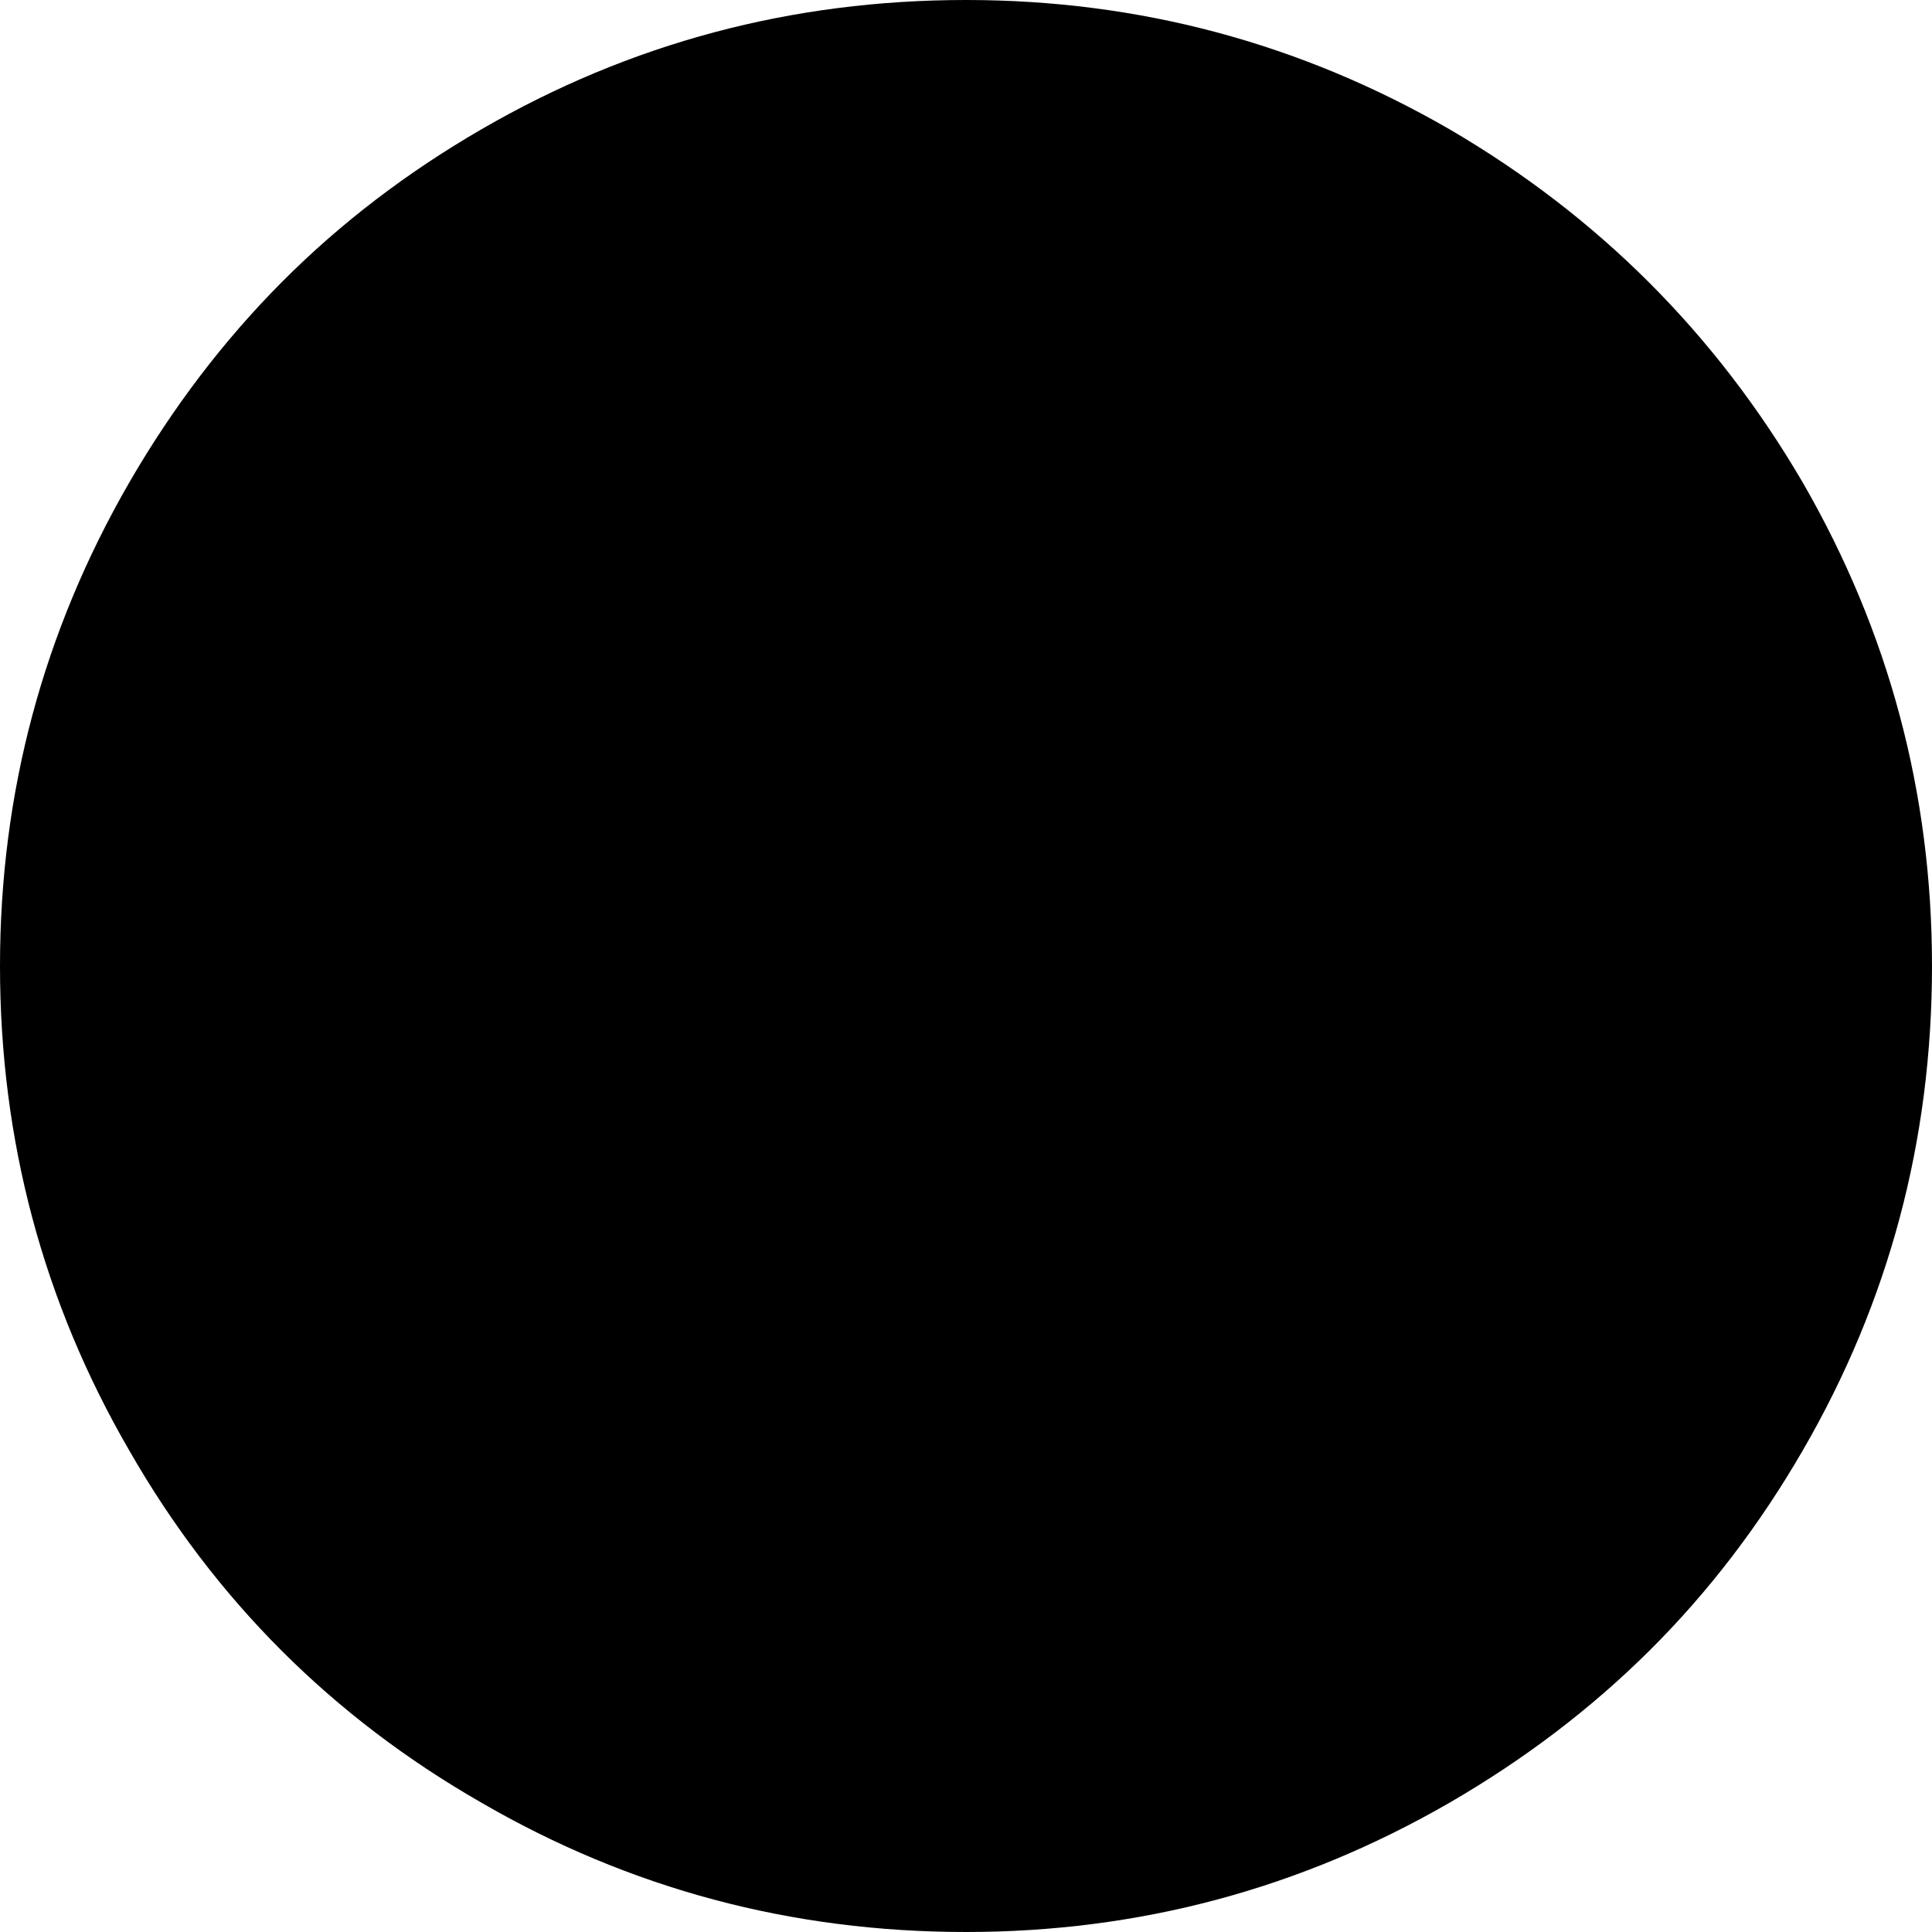 <svg viewBox="0 0 1958 1958" xmlns="http://www.w3.org/2000/svg"><path d="m979 0q263 0 490 131 226 132 358 358 131 227 131 490 0 265-131 491-66 114-155 202.5t-203 154.5q-227 131-490 131-265 0-491-131-227-130-357-357-131-226-131-491 0-263 131-490 66-114 154.5-203t202.5-155q226-131 491-131z"/></svg>